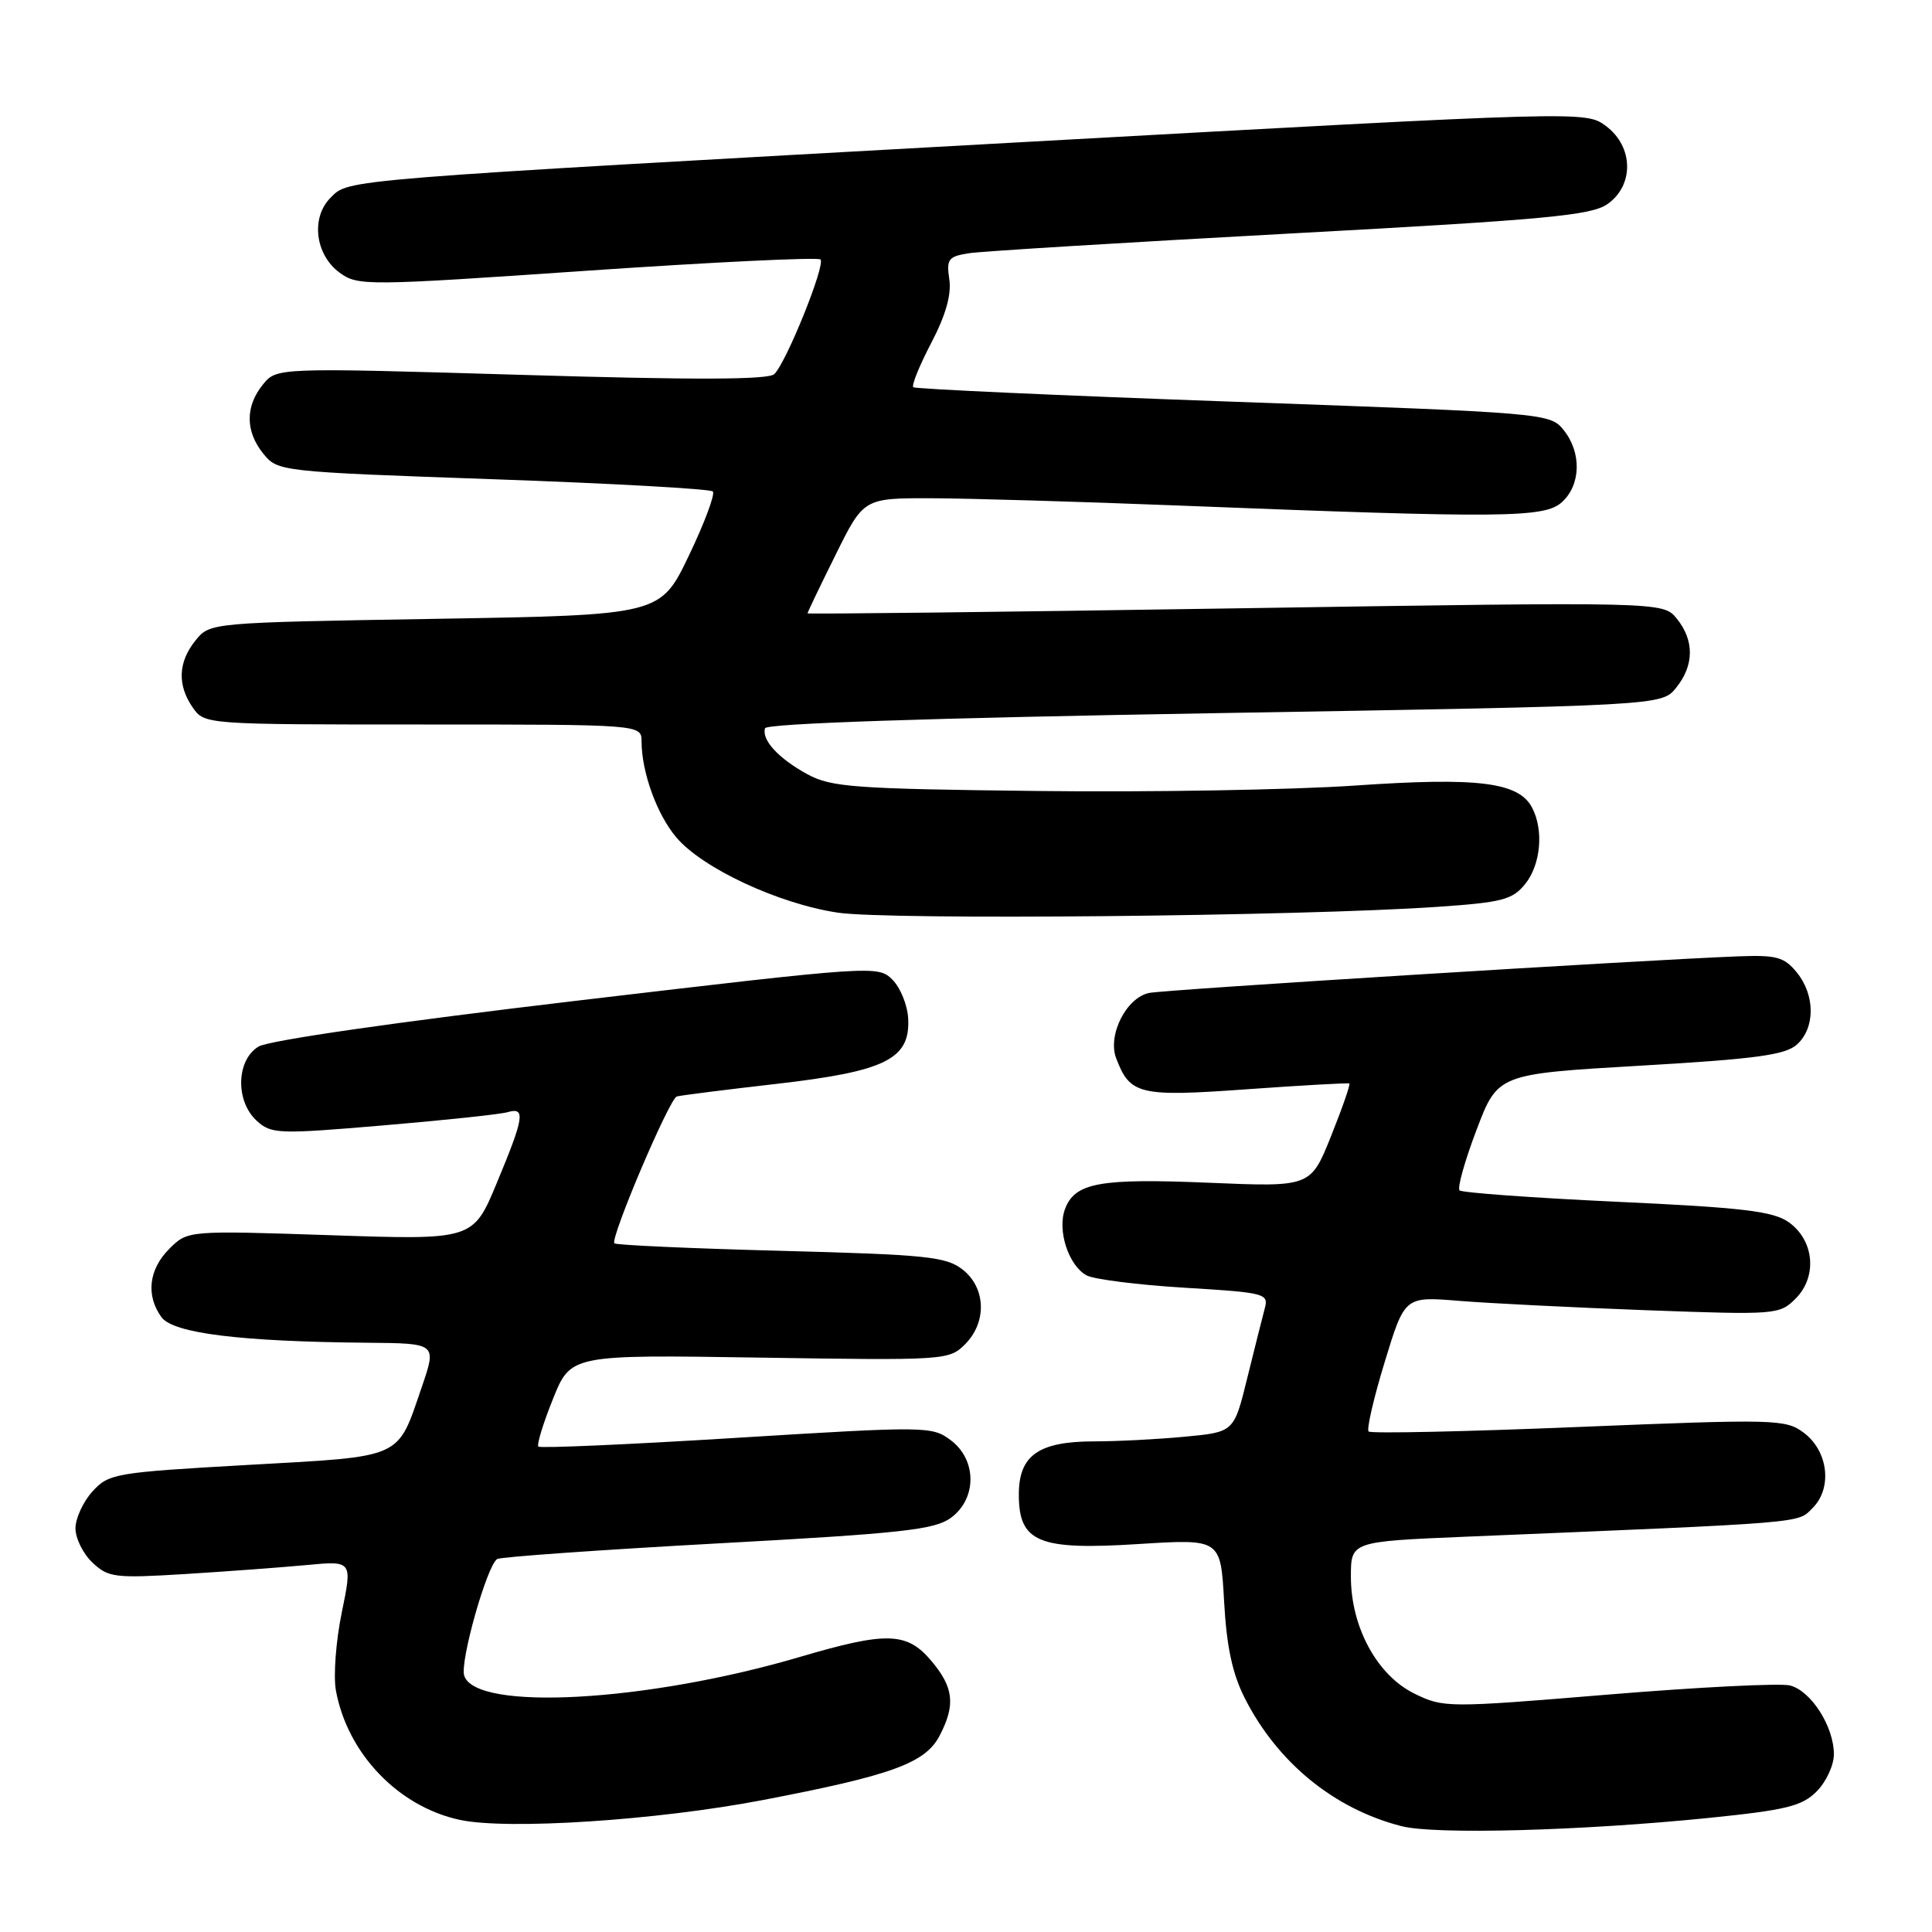 <?xml version="1.0" encoding="UTF-8" standalone="no"?>
<!DOCTYPE svg PUBLIC "-//W3C//DTD SVG 1.1//EN" "http://www.w3.org/Graphics/SVG/1.1/DTD/svg11.dtd" >
<svg xmlns="http://www.w3.org/2000/svg" xmlns:xlink="http://www.w3.org/1999/xlink" version="1.1" viewBox="0 0 256 256">
 <g >
 <path fill="currentColor"
d=" M 226.47 240.88 C 236.66 239.84 238.77 239.33 240.71 237.38 C 241.97 236.12 243.00 233.90 243.00 232.45 C 243.00 228.77 239.97 224.03 237.17 223.33 C 235.89 223.01 225.05 223.55 213.09 224.54 C 191.78 226.30 191.28 226.30 187.43 224.42 C 182.48 222.00 179.00 215.60 179.00 208.92 C 179.00 204.26 179.00 204.26 194.25 203.62 C 240.02 201.71 238.13 201.87 240.19 199.81 C 242.83 197.17 242.25 192.25 238.99 189.83 C 236.60 188.05 235.22 188.02 209.17 189.08 C 194.15 189.70 181.63 189.97 181.35 189.68 C 181.06 189.40 182.02 185.25 183.48 180.47 C 186.13 171.78 186.13 171.78 193.32 172.37 C 197.27 172.69 208.43 173.25 218.12 173.61 C 235.34 174.24 235.79 174.21 237.93 172.07 C 240.84 169.16 240.40 164.33 237.00 161.94 C 234.94 160.49 230.92 160.01 214.23 159.24 C 203.09 158.72 193.71 158.04 193.40 157.73 C 193.08 157.42 194.09 153.82 195.64 149.74 C 198.46 142.31 198.46 142.31 217.34 141.21 C 232.69 140.32 236.57 139.79 238.11 138.40 C 240.54 136.20 240.53 131.87 238.09 128.86 C 236.42 126.81 235.41 126.53 230.34 126.72 C 217.79 127.20 154.37 131.13 152.27 131.57 C 149.24 132.19 146.73 137.16 147.90 140.23 C 149.74 145.07 150.97 145.36 165.27 144.33 C 172.55 143.81 178.63 143.47 178.79 143.57 C 178.96 143.67 177.87 146.80 176.38 150.52 C 173.67 157.29 173.67 157.29 160.20 156.72 C 145.69 156.11 142.41 156.71 141.11 160.23 C 140.07 163.05 141.60 167.72 143.99 169.00 C 144.97 169.52 150.81 170.26 156.96 170.63 C 167.69 171.28 168.13 171.40 167.58 173.40 C 167.27 174.56 166.23 178.71 165.26 182.63 C 163.51 189.76 163.51 189.76 157.00 190.37 C 153.43 190.71 148.01 190.99 144.97 190.99 C 137.61 191.00 135.00 192.84 135.00 198.03 C 135.00 204.37 137.60 205.44 150.91 204.59 C 161.74 203.91 161.74 203.91 162.20 212.20 C 162.53 218.17 163.29 221.76 164.93 225.00 C 169.27 233.56 176.80 239.71 185.73 241.98 C 190.17 243.12 209.60 242.59 226.47 240.88 Z  M 101.00 238.53 C 118.19 235.24 122.62 233.63 124.52 229.96 C 126.63 225.89 126.37 223.59 123.41 220.08 C 120.18 216.24 117.50 216.16 106.00 219.55 C 85.74 225.52 63.02 226.79 61.51 222.03 C 60.92 220.18 64.53 207.41 65.88 206.58 C 66.33 206.30 79.48 205.37 95.10 204.51 C 119.52 203.18 123.85 202.70 126.00 201.12 C 129.47 198.57 129.45 193.42 125.96 190.82 C 123.50 188.98 122.72 188.97 97.61 190.52 C 83.40 191.40 71.59 191.92 71.34 191.68 C 71.10 191.44 71.97 188.60 73.27 185.37 C 75.63 179.50 75.63 179.50 100.68 179.89 C 125.19 180.27 125.76 180.24 127.86 178.14 C 130.79 175.21 130.65 170.66 127.56 168.23 C 125.38 166.51 122.78 166.25 103.48 165.74 C 91.58 165.43 81.65 164.98 81.41 164.75 C 80.81 164.14 88.68 145.60 89.68 145.29 C 90.13 145.15 96.07 144.40 102.88 143.62 C 117.34 141.96 120.61 140.34 120.34 134.98 C 120.25 133.19 119.31 130.87 118.25 129.81 C 116.36 127.91 115.80 127.95 76.42 132.60 C 52.48 135.43 35.60 137.86 34.25 138.68 C 31.29 140.48 31.17 145.94 34.04 148.53 C 35.96 150.27 36.90 150.30 50.79 149.12 C 58.88 148.44 66.29 147.65 67.25 147.37 C 69.67 146.67 69.47 148.01 65.84 156.72 C 62.69 164.31 62.69 164.31 43.78 163.67 C 24.87 163.04 24.87 163.04 22.43 165.48 C 19.70 168.21 19.31 171.67 21.40 174.54 C 22.97 176.67 31.84 177.77 48.68 177.92 C 57.87 178.00 57.87 178.00 55.90 183.75 C 52.58 193.43 53.66 192.94 32.86 194.11 C 15.21 195.11 14.41 195.25 12.25 197.63 C 11.01 199.00 10.00 201.19 10.00 202.52 C 10.00 203.84 11.01 205.88 12.25 207.05 C 14.34 209.03 15.21 209.14 24.50 208.57 C 30.00 208.23 37.25 207.69 40.60 207.38 C 46.70 206.80 46.70 206.80 45.29 213.65 C 44.51 217.42 44.16 222.07 44.51 224.00 C 46.03 232.34 52.77 239.39 60.92 241.14 C 67.22 242.50 86.98 241.21 101.00 238.53 Z  M 190.34 120.17 C 199.04 119.58 200.40 119.23 202.09 117.14 C 204.17 114.56 204.58 109.96 202.99 106.98 C 201.20 103.63 195.80 102.97 179.55 104.09 C 171.27 104.66 152.35 104.99 137.50 104.81 C 113.21 104.53 110.15 104.31 107.00 102.60 C 103.17 100.51 100.90 98.06 101.37 96.50 C 101.56 95.86 123.16 95.14 160.92 94.50 C 220.18 93.50 220.18 93.50 222.09 91.14 C 224.49 88.17 224.53 84.87 222.18 81.97 C 220.36 79.73 220.36 79.73 163.68 80.61 C 132.50 81.10 107.00 81.39 107.00 81.27 C 107.00 81.14 108.67 77.65 110.72 73.52 C 114.44 66.00 114.44 66.00 123.47 66.02 C 128.44 66.04 143.07 66.47 156.00 66.98 C 199.21 68.68 204.64 68.64 206.96 66.54 C 209.49 64.25 209.59 59.95 207.18 56.97 C 205.38 54.75 204.83 54.71 163.43 53.23 C 140.37 52.41 121.29 51.54 121.02 51.31 C 120.76 51.07 121.83 48.44 123.39 45.45 C 125.30 41.81 126.09 39.04 125.79 37.03 C 125.39 34.32 125.65 33.98 128.43 33.55 C 130.12 33.29 149.28 32.12 171.00 30.94 C 204.84 29.11 210.86 28.55 213.00 27.04 C 216.55 24.55 216.45 19.43 212.81 16.71 C 210.12 14.70 210.12 14.70 134.81 18.87 C 44.33 23.89 46.27 23.73 43.80 26.20 C 41.16 28.84 41.76 33.76 45.00 36.13 C 47.42 37.89 48.44 37.89 77.81 35.87 C 94.48 34.73 108.39 34.06 108.72 34.38 C 109.41 35.08 104.21 48.00 102.60 49.57 C 101.82 50.33 92.02 50.36 69.08 49.67 C 36.66 48.71 36.66 48.71 34.83 50.96 C 32.48 53.87 32.50 57.17 34.91 60.14 C 36.80 62.47 37.14 62.51 65.33 63.50 C 81.01 64.05 94.11 64.78 94.45 65.12 C 94.79 65.45 93.36 69.28 91.28 73.62 C 87.50 81.50 87.50 81.50 57.66 82.00 C 27.82 82.50 27.82 82.50 25.91 84.86 C 23.59 87.72 23.47 90.80 25.56 93.78 C 27.10 95.99 27.28 96.00 56.06 96.00 C 85.00 96.00 85.00 96.00 85.01 98.25 C 85.02 102.32 87.03 107.89 89.60 110.94 C 93.05 115.04 103.15 119.75 111.00 120.93 C 117.68 121.94 172.17 121.41 190.34 120.17 Z "/>
</g>
</svg>